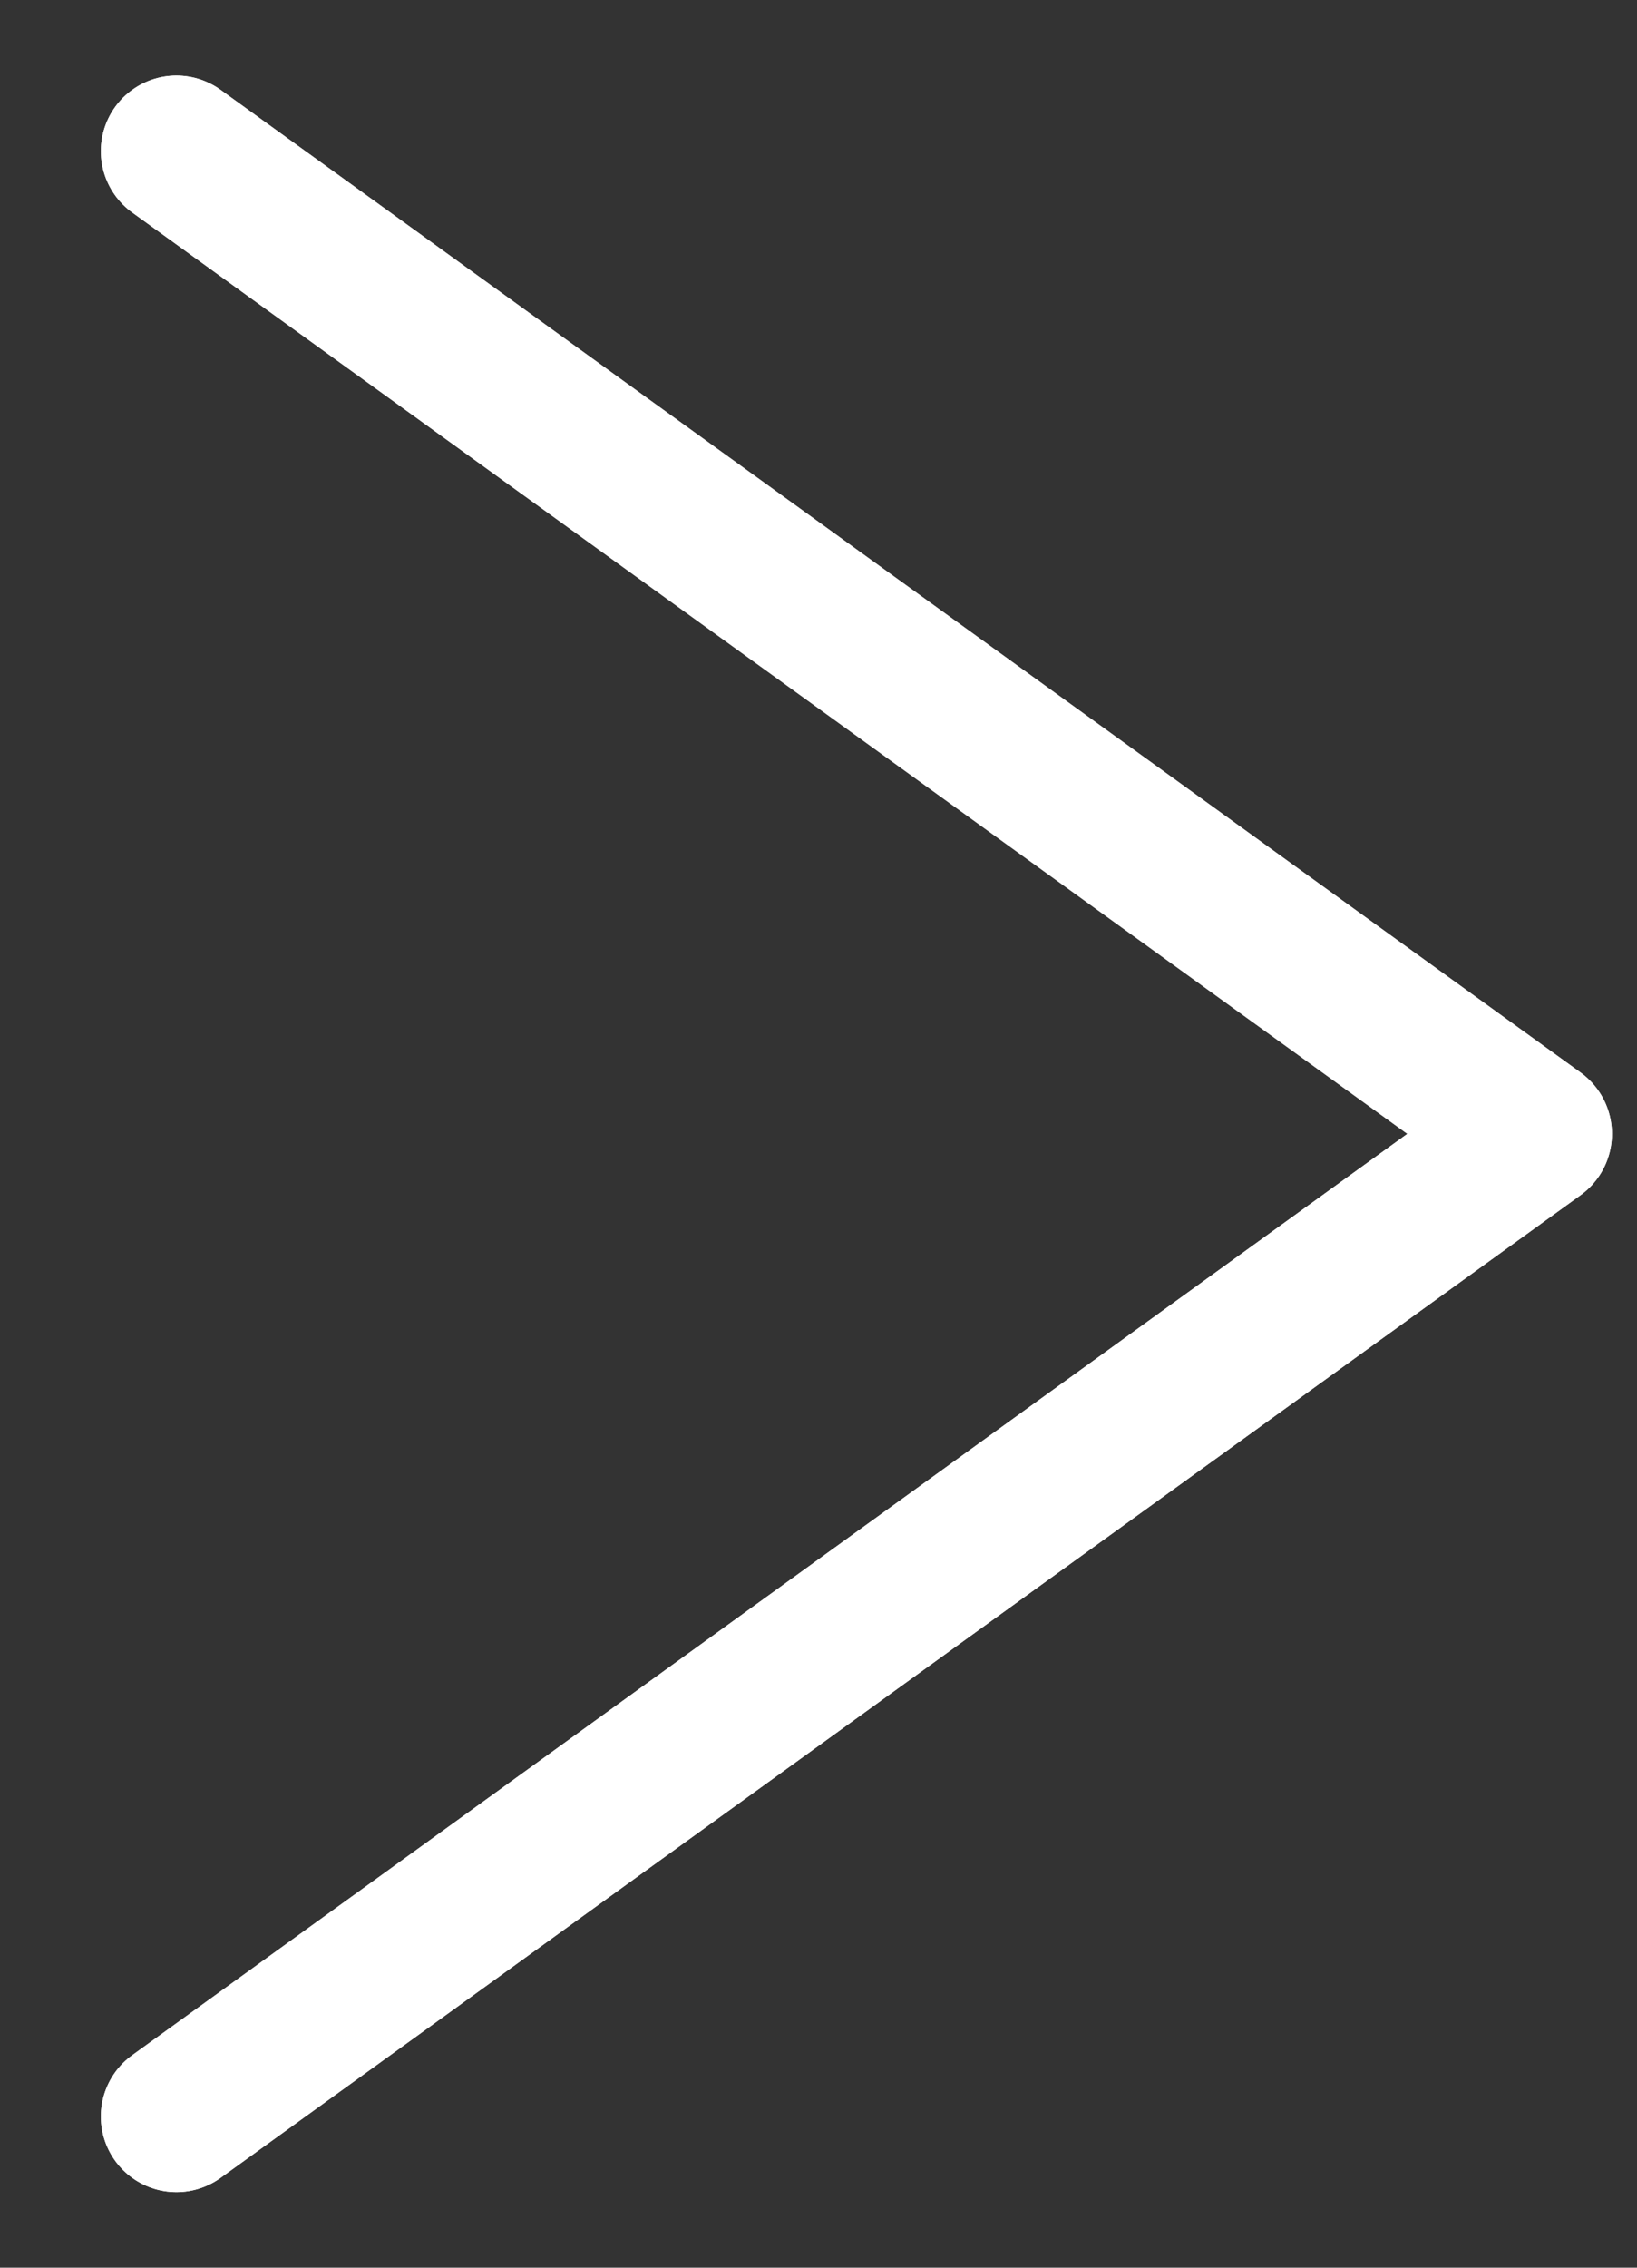 <svg width="13" height="18" viewBox="0 0 13 18" fill="none" xmlns="http://www.w3.org/2000/svg">
<rect x="0" y="0" width="13" height="18" fill="#333333" stroke="none"/>
<path d="M1.401 1.2L12.201 9L1.401 16.8" stroke="white" stroke-width="1.2" stroke-linecap="round" stroke-linejoin="round"/>
<path d="M1.401 1.2L12.201 9L1.401 16.8" stroke="white" stroke-width="1.2" stroke-linecap="round" stroke-linejoin="round"/>
</svg>

